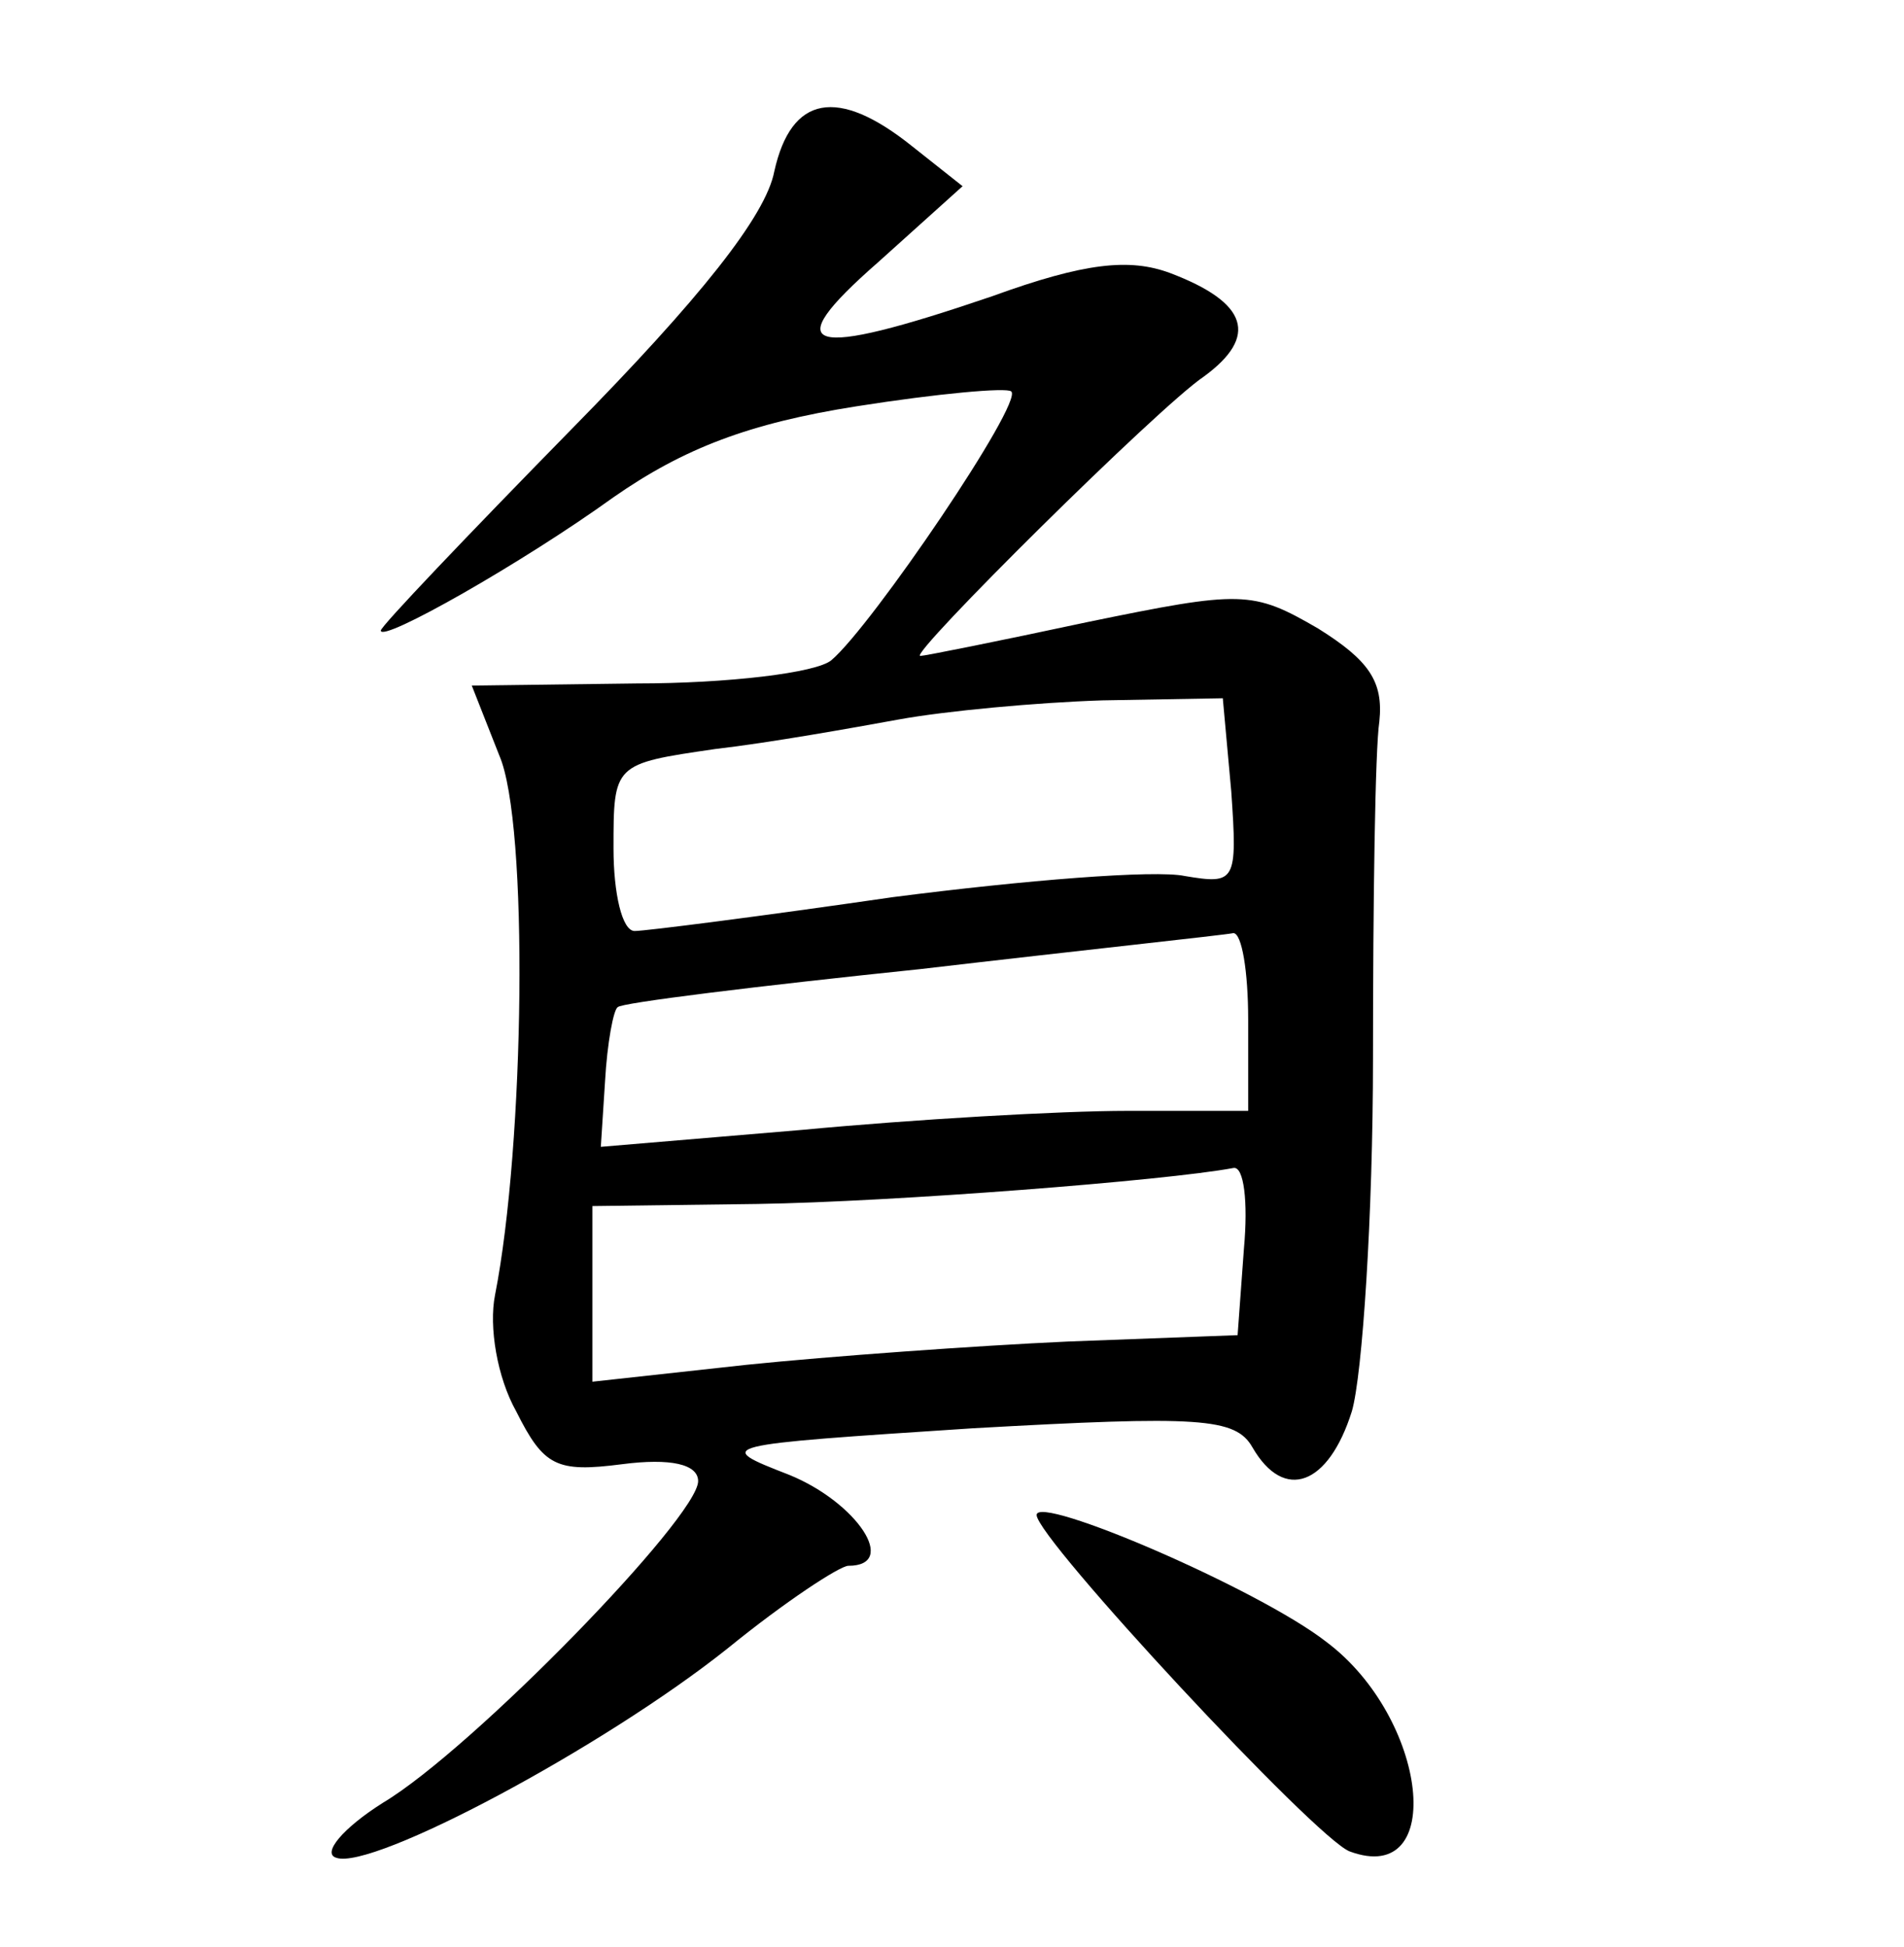 <?xml version="1.0" standalone="no"?>
<!DOCTYPE svg PUBLIC "-//W3C//DTD SVG 20010904//EN"
 "http://www.w3.org/TR/2001/REC-SVG-20010904/DTD/svg10.dtd">
<svg version="1.0" xmlns="http://www.w3.org/2000/svg"
 width="90pt" height="92pt" viewBox="0 0 90 92"
 preserveAspectRatio="xMidYMid meet">
<g transform="translate(0,92) scale(0.1,-0.1)"
fill="#000000" stroke="none">
<path d="M366 839 c-4 -21 -35 -60 -96 -122 -49 -50 -90 -93 -90 -95 0 -6 67
32 110 63 33 23 64 35 115 43 38 6 71 9 73 7 6 -5 -66 -111 -85 -127 -7 -6
-49 -11 -92 -11 l-78 -1 13 -33 c14 -32 12 -184 -2 -255 -3 -15 1 -39 10 -55
13 -26 19 -29 50 -25 23 3 36 0 36 -8 0 -17 -107 -127 -149 -152 -19 -12 -29
-24 -22 -26 17 -6 126 52 185 99 27 22 53 39 57 39 24 0 4 30 -28 43 -36 14
-35 14 87 22 107 6 124 5 132 -9 15 -26 36 -18 47 17 5 17 10 93 10 167 0 74
1 146 3 159 2 19 -5 29 -29 44 -31 18 -36 18 -109 3 -42 -9 -77 -16 -79 -16
-6 0 113 118 134 132 26 19 21 35 -16 49 -19 7 -40 5 -84 -11 -88 -30 -102
-26 -54 16 l40 36 -24 19 c-35 28 -57 24 -65 -12z m216 -293 c3 -43 2 -44 -22
-40 -14 3 -76 -2 -138 -10 -62 -9 -117 -16 -122 -16 -6 0 -10 18 -10 39 0 40
0 40 48 47 26 3 65 10 87 14 22 4 65 8 96 9 l57 1 4 -44z m8 -108 l0 -43 -57
0 c-32 0 -101 -4 -154 -9 l-95 -8 2 31 c1 18 4 34 6 35 1 2 66 10 143 18 77 9
143 16 148 17 4 0 7 -18 7 -41z m-2 -108 l-3 -41 -80 -3 c-44 -2 -113 -7 -152
-11 l-73 -8 0 42 0 41 78 1 c64 1 193 11 225 17 5 1 7 -16 5 -38z"/>
<path d="M490 204 c0 -11 132 -153 148 -159 46 -17 37 63 -11 99 -32 25 -137
70 -137 60z"/>
</g>
</svg>
